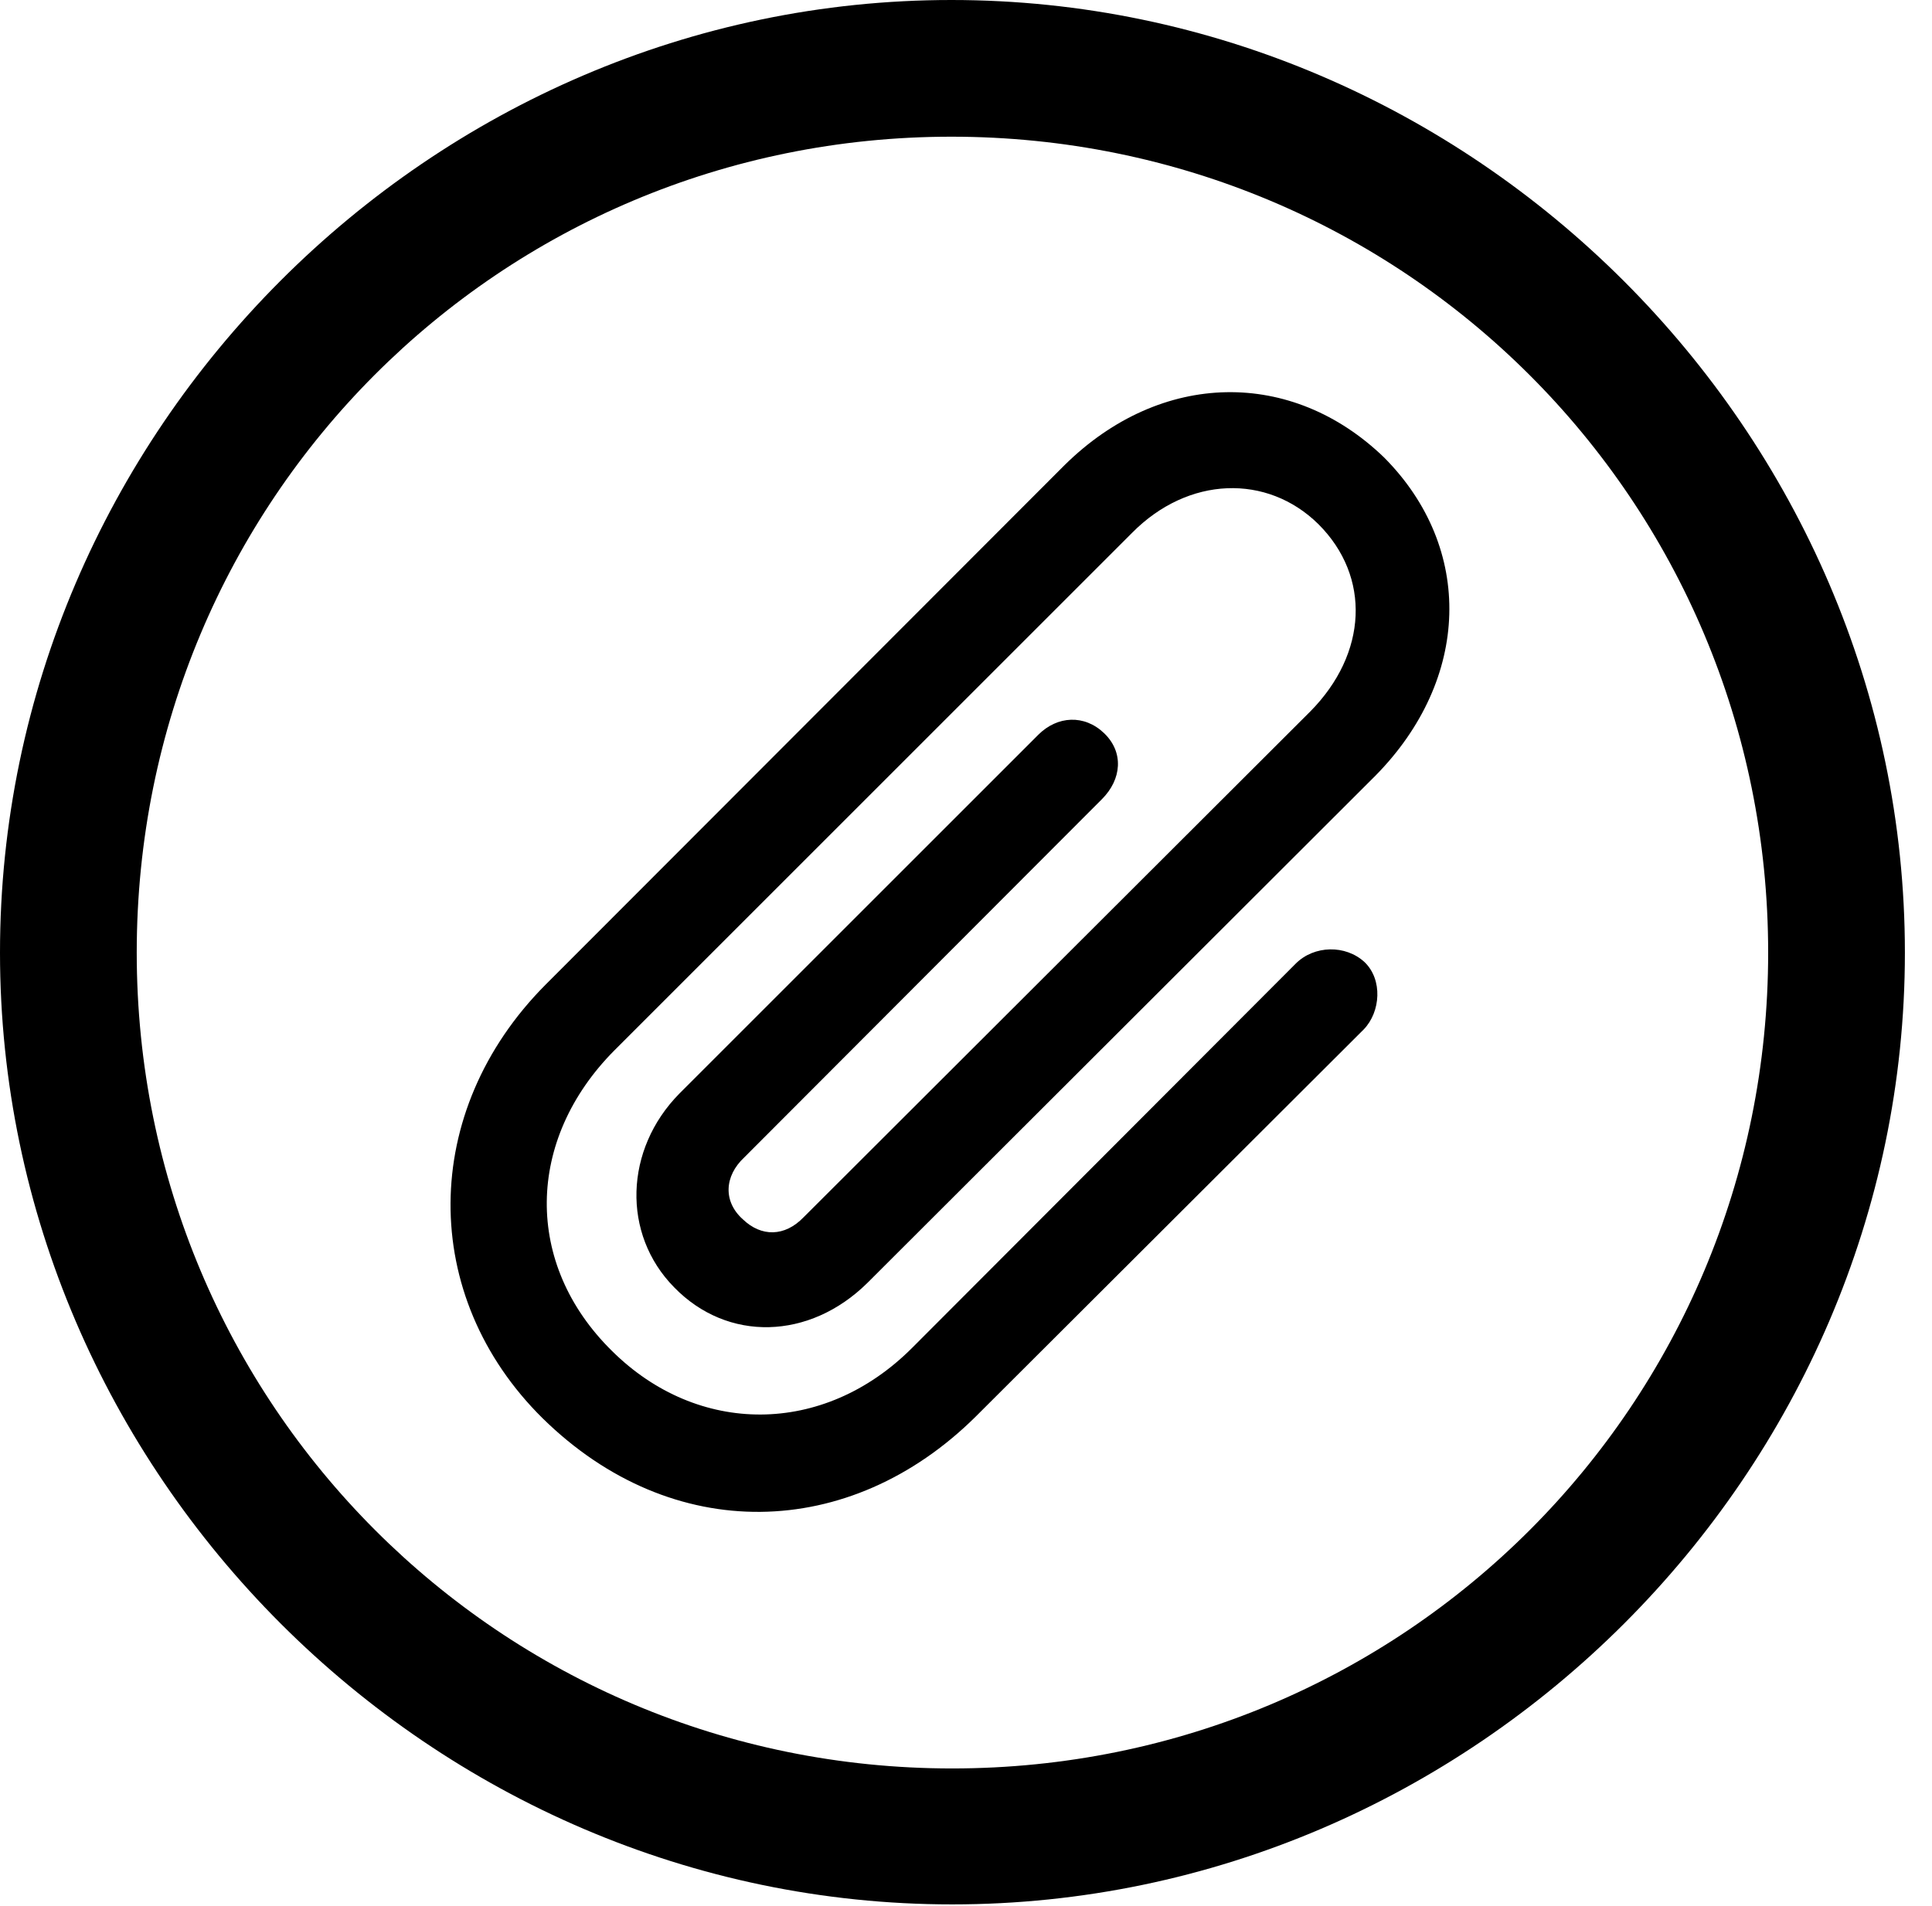 <svg version="1.1" xmlns="http://www.w3.org/2000/svg" xmlns:xlink="http://www.w3.org/1999/xlink" width="25.801" height="25.459" viewBox="0 0 25.801 25.459">
 <g>
  <rect height="25.459" opacity="0" width="25.801" x="0" y="0"/>
  <path d="M12.715 25.439C19.678 25.439 25.439 19.678 25.439 12.725C25.439 5.762 19.668 0 12.705 0C5.752 0 0 5.762 0 12.725C0 19.678 5.762 25.439 12.715 25.439ZM12.715 23.623C6.68 23.623 1.826 18.76 1.826 12.725C1.826 6.68 6.67 1.826 12.705 1.826C18.75 1.826 23.613 6.68 23.613 12.725C23.613 18.76 18.76 23.623 12.715 23.623Z" fill="currentColor"/>
  <path d="M7.246 18.945C8.975 20.645 11.348 20.586 13.027 18.926L18.213 13.75C18.438 13.516 18.467 13.086 18.223 12.852C17.969 12.617 17.549 12.627 17.305 12.871L12.178 18.008C10.996 19.189 9.316 19.18 8.174 18.047C6.992 16.885 7.021 15.225 8.203 14.033L15.117 7.119C15.869 6.357 16.924 6.328 17.607 7.002C18.311 7.705 18.262 8.73 17.5 9.502L10.732 16.26C10.479 16.523 10.166 16.523 9.922 16.289C9.658 16.055 9.668 15.713 9.941 15.459L14.717 10.674C14.98 10.41 15.01 10.049 14.746 9.795C14.482 9.541 14.121 9.561 13.867 9.814L9.072 14.609C8.34 15.352 8.301 16.484 9.004 17.197C9.717 17.93 10.81 17.9 11.582 17.139L18.369 10.361C19.639 9.072 19.688 7.324 18.486 6.113C17.256 4.922 15.508 4.941 14.219 6.211L7.285 13.154C5.605 14.844 5.596 17.314 7.246 18.945Z" fill="currentColor"/>
 </g>
</svg>
